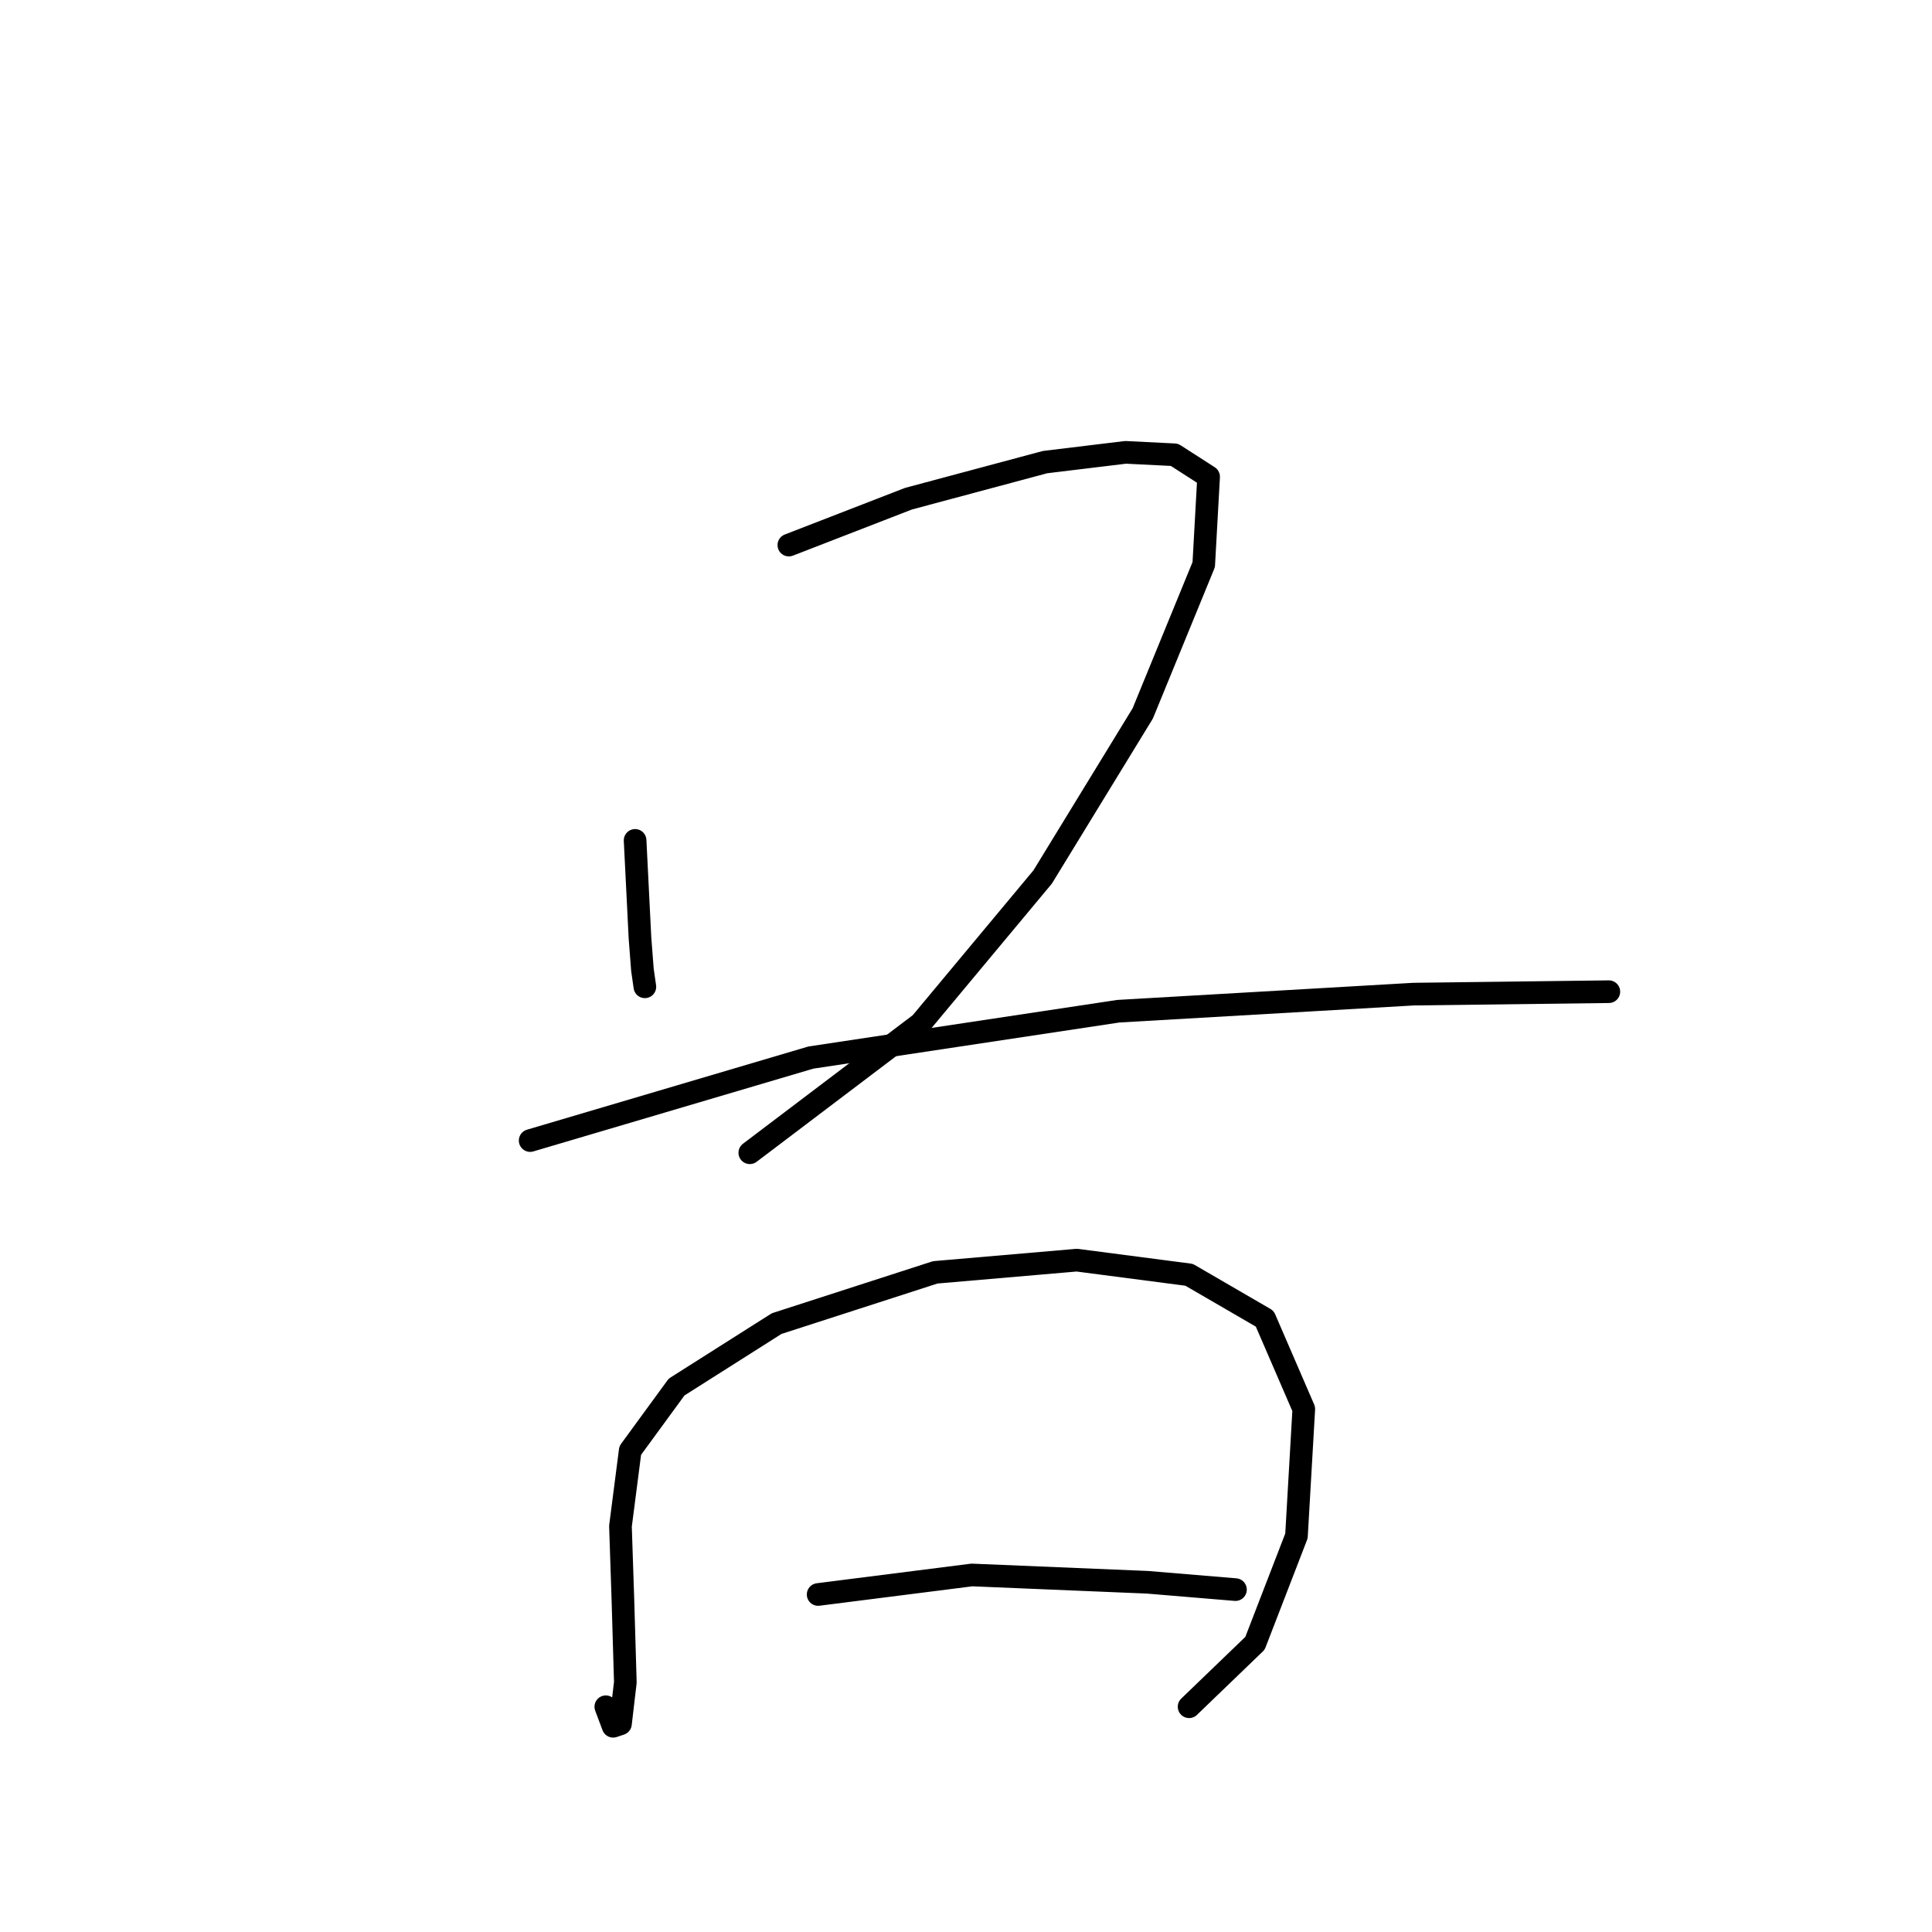 <?xml version="1.0" standalone="no"?>
    <svg width="256" height="256" xmlns="http://www.w3.org/2000/svg" version="1.1">
    <polyline stroke="black" stroke-width="3" stroke-linecap="round" fill="transparent" stroke-linejoin="round" points="84.154 111.355 84.801 124.29 85.124 128.494 85.448 130.757 85.448 130.757 " />
        <polyline stroke="black" stroke-width="3" stroke-linecap="round" fill="transparent" stroke-linejoin="round" points="104.527 72.226 120.372 66.082 138.481 61.231 149.153 59.938 155.62 60.261 160.148 63.171 159.501 74.813 151.416 94.539 138.158 116.205 121.989 135.608 99.353 152.747 99.353 152.747 " />
        <polyline stroke="black" stroke-width="3" stroke-linecap="round" fill="transparent" stroke-linejoin="round" points="70.249 151.13 107.437 140.135 148.183 133.991 187.311 131.727 213.181 131.404 213.181 131.404 " />
        <polyline stroke="black" stroke-width="3" stroke-linecap="round" fill="transparent" stroke-linejoin="round" points="80.273 226.153 81.244 228.74 82.214 228.417 82.861 222.92 82.537 211.925 82.214 202.223 83.507 192.199 89.651 183.791 102.91 175.383 123.929 168.592 142.685 166.975 157.561 168.916 167.585 174.736 172.759 186.701 171.789 203.517 166.292 217.746 157.561 226.153 157.561 226.153 " />
        <polyline stroke="black" stroke-width="3" stroke-linecap="round" fill="transparent" stroke-linejoin="round" points="108.407 211.278 128.78 208.691 152.063 209.661 163.705 210.631 163.705 210.631 " />
        </svg>